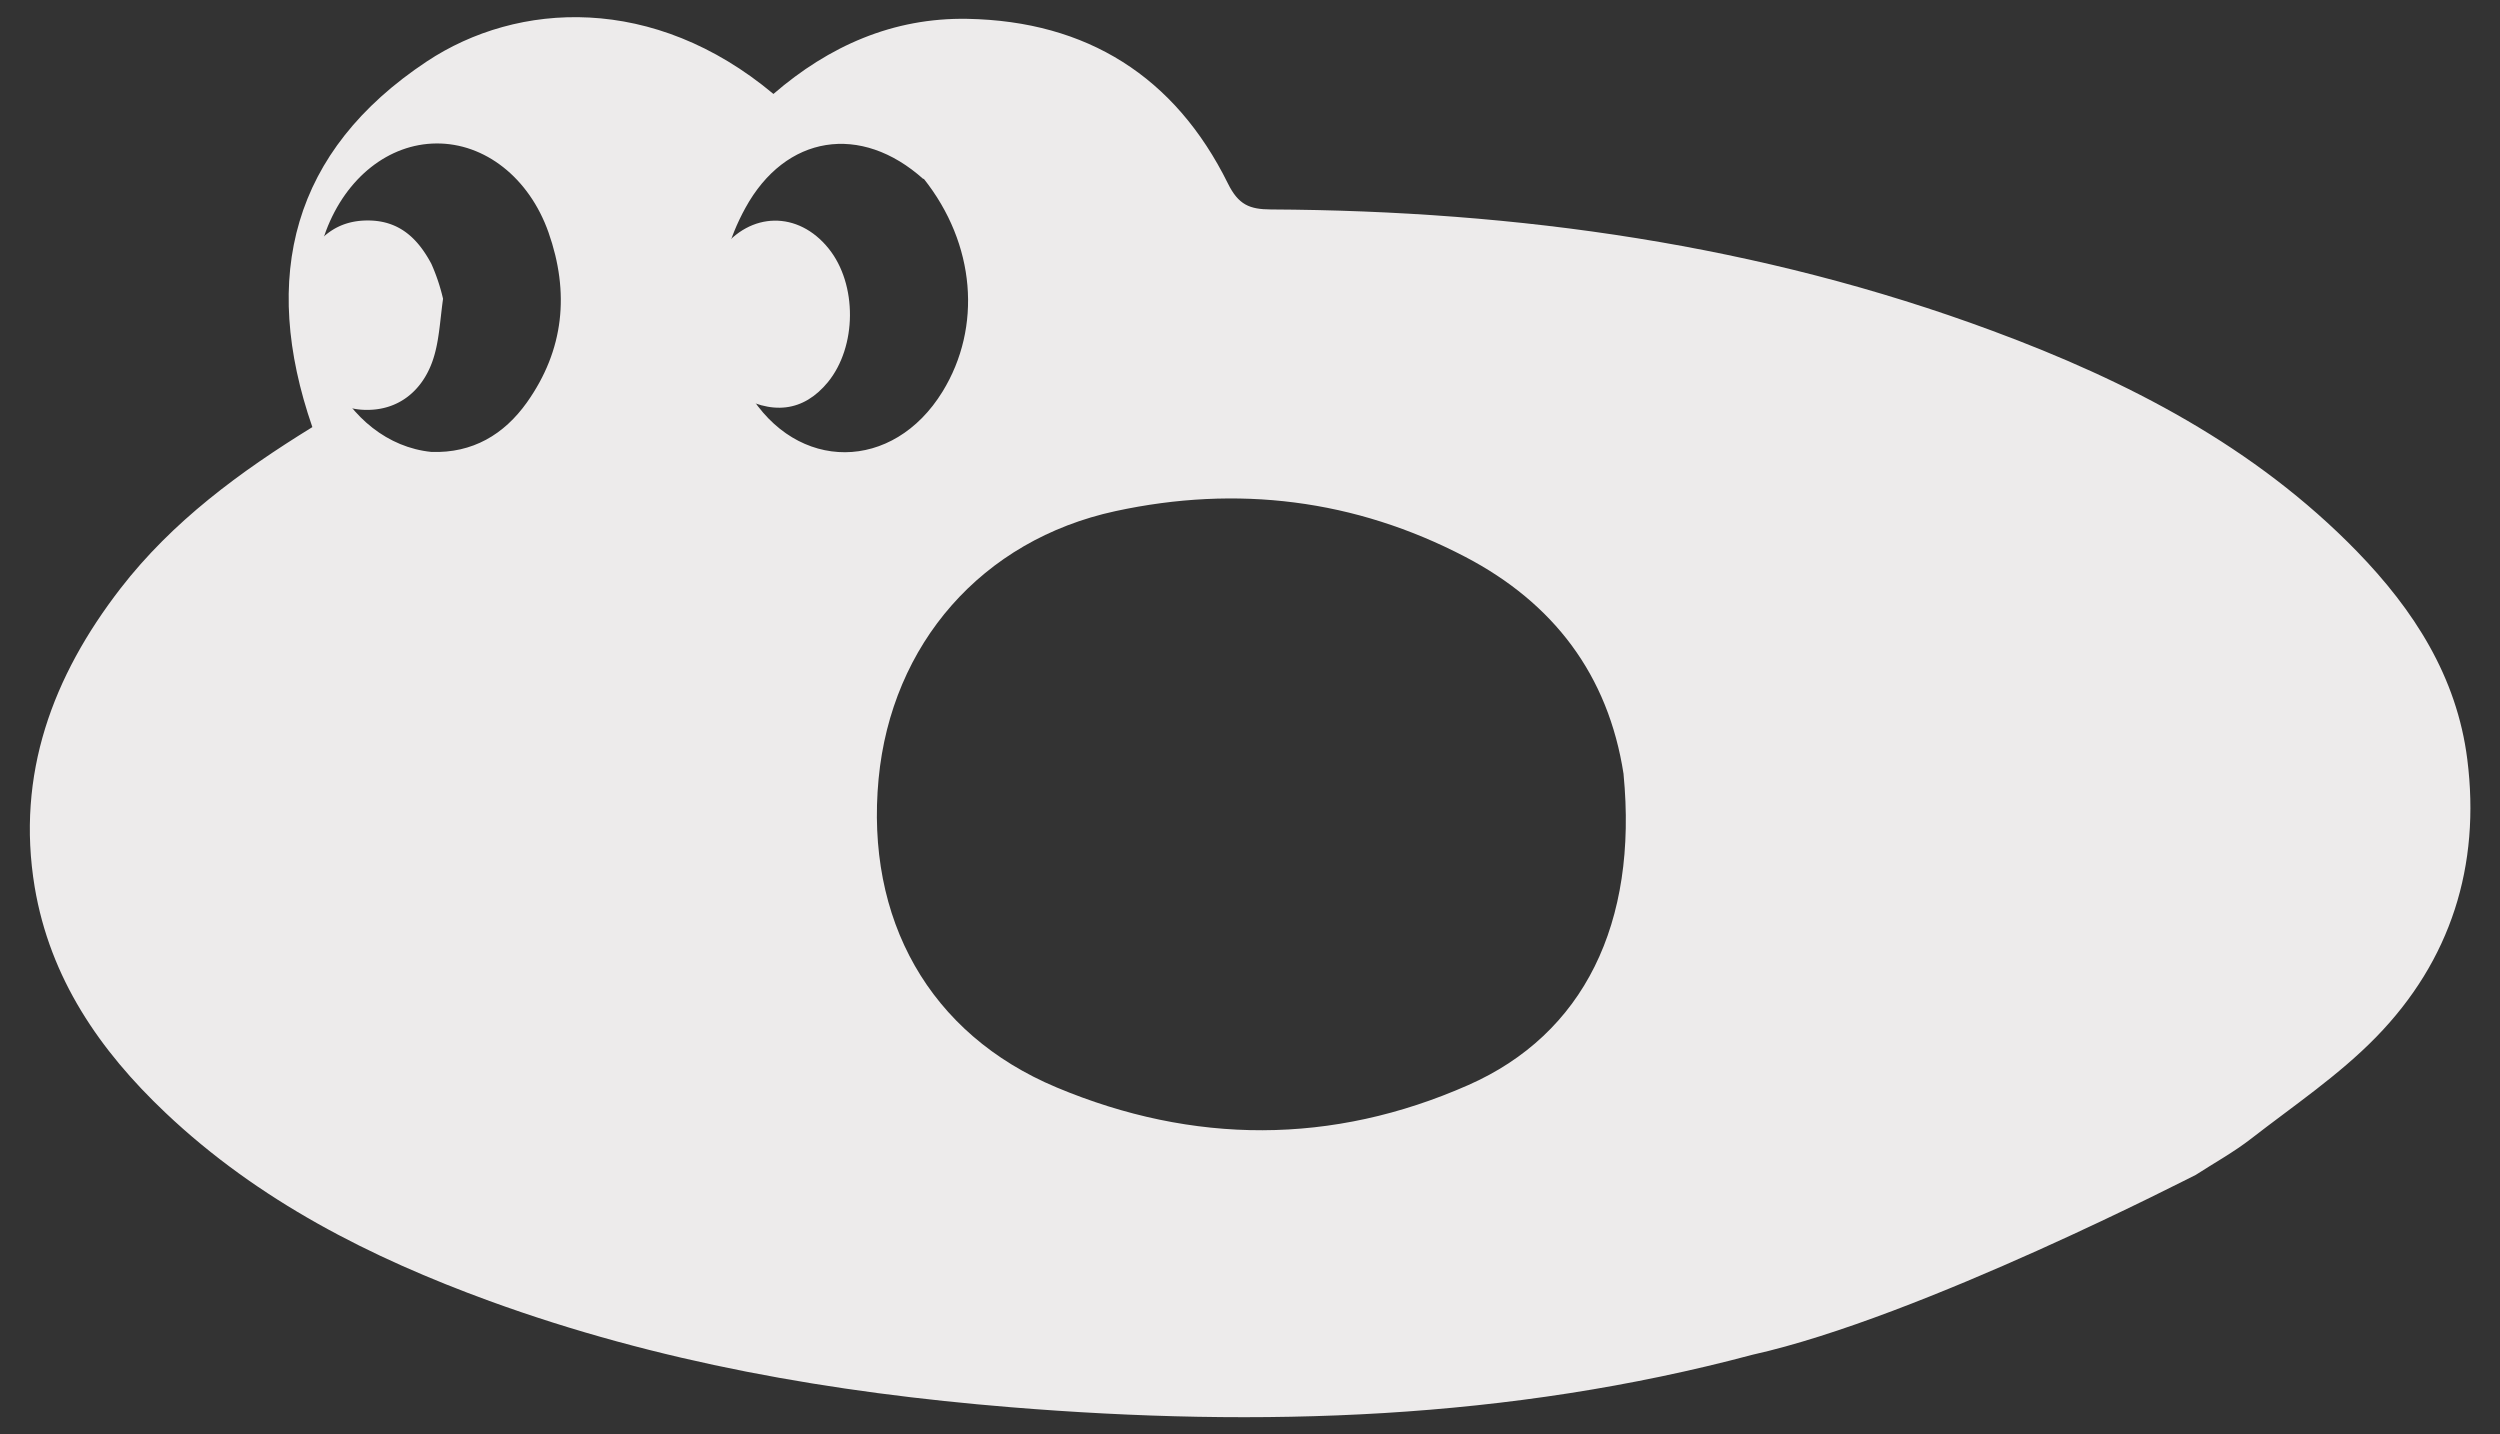 <svg id="Layer_1" data-name="Layer 1" xmlns="http://www.w3.org/2000/svg" viewBox="0 0 432.68 248.25"><rect x="0" y="0" width="432.68" height="248.25" fill="#333333" stroke="none"/><defs><style>.cls-1{fill:#edebeb;}</style></defs><path class="cls-1" d="M303.3,234.47c-42.21,11.27-85.12,12.61-128.39,9.08-30.81-2.52-61-7.75-90.18-18.38-20.62-7.53-40-17.33-56.12-32.61C17.24,181.79,8.65,169.31,6,153.51,2.78,134,9.1,117.06,20.85,101.85c9-11.63,20.66-20.19,33.21-27.93-9-26-3.52-47.8,19.8-63.28,15.76-10.45,39.29-11.7,60,5.62,9.6-8.29,20.7-13.23,33.58-13,20.69.39,35.93,10,45.07,28.48,1.83,3.71,3.75,4.49,7.44,4.51,42.75.22,84.6,6.06,124.87,21,23.43,8.68,45.4,20,63.09,38.17,9.83,10.12,17.31,21.68,19.11,36,2.32,18.41-2.84,34.82-15.79,48.08-6.45,6.61-14.29,11.88-21.63,17.58-3,2.33-6.36,4.18-9.59,6.27C380,203.3,332.41,228,303.3,234.47ZM281,134c-2.65-17.25-12.18-29.66-27.38-37.61-19.14-10-39.52-12.48-60.56-7.93-23.12,5-38.78,23-41,46.34-2.29,24.25,8.71,44.15,30.8,53.4,23.62,9.9,47.7,10,71.25-.4,20-8.81,29.38-28,26.88-53.8m-121.17-103C149,21.29,135.94,23.32,129,36c-5.81,10.59-5.71,21.47.5,31.84,8.39,14,25.1,13.83,33.63-.07,6.84-11.14,5.73-25.55-3.28-36.87M74.68,78.22c7.11.23,12.55-3,16.52-8.58,6.44-9.09,7.4-19,3.73-29.42-3.36-9.5-11.06-15.46-19.41-15.39-8.2.06-15.61,5.87-19.1,15.14C49.82,57.51,59.51,76.69,74.68,78.22Z"/><path class="cls-1" d="M127.08,68.06c-7-7.49-7.77-17.51-2.3-24.76,5.05-6.7,13.36-6.83,18.62-.3,5,6.19,4.92,17-.13,23.16C139.08,71.24,133.58,72,127.08,68.06Z"/><path class="cls-1" d="M76.68,51.71c-.56,4-.68,7.68-1.9,11-1.84,5-5.84,8.27-11.33,8.23-5.28,0-9-3.31-11.1-8a19.34,19.34,0,0,1,.23-17.26c2.3-4.58,5.72-7.6,11.27-7.52,5.37.07,8.52,3.21,10.81,7.51A33.36,33.36,0,0,1,76.68,51.71Z"/></svg>